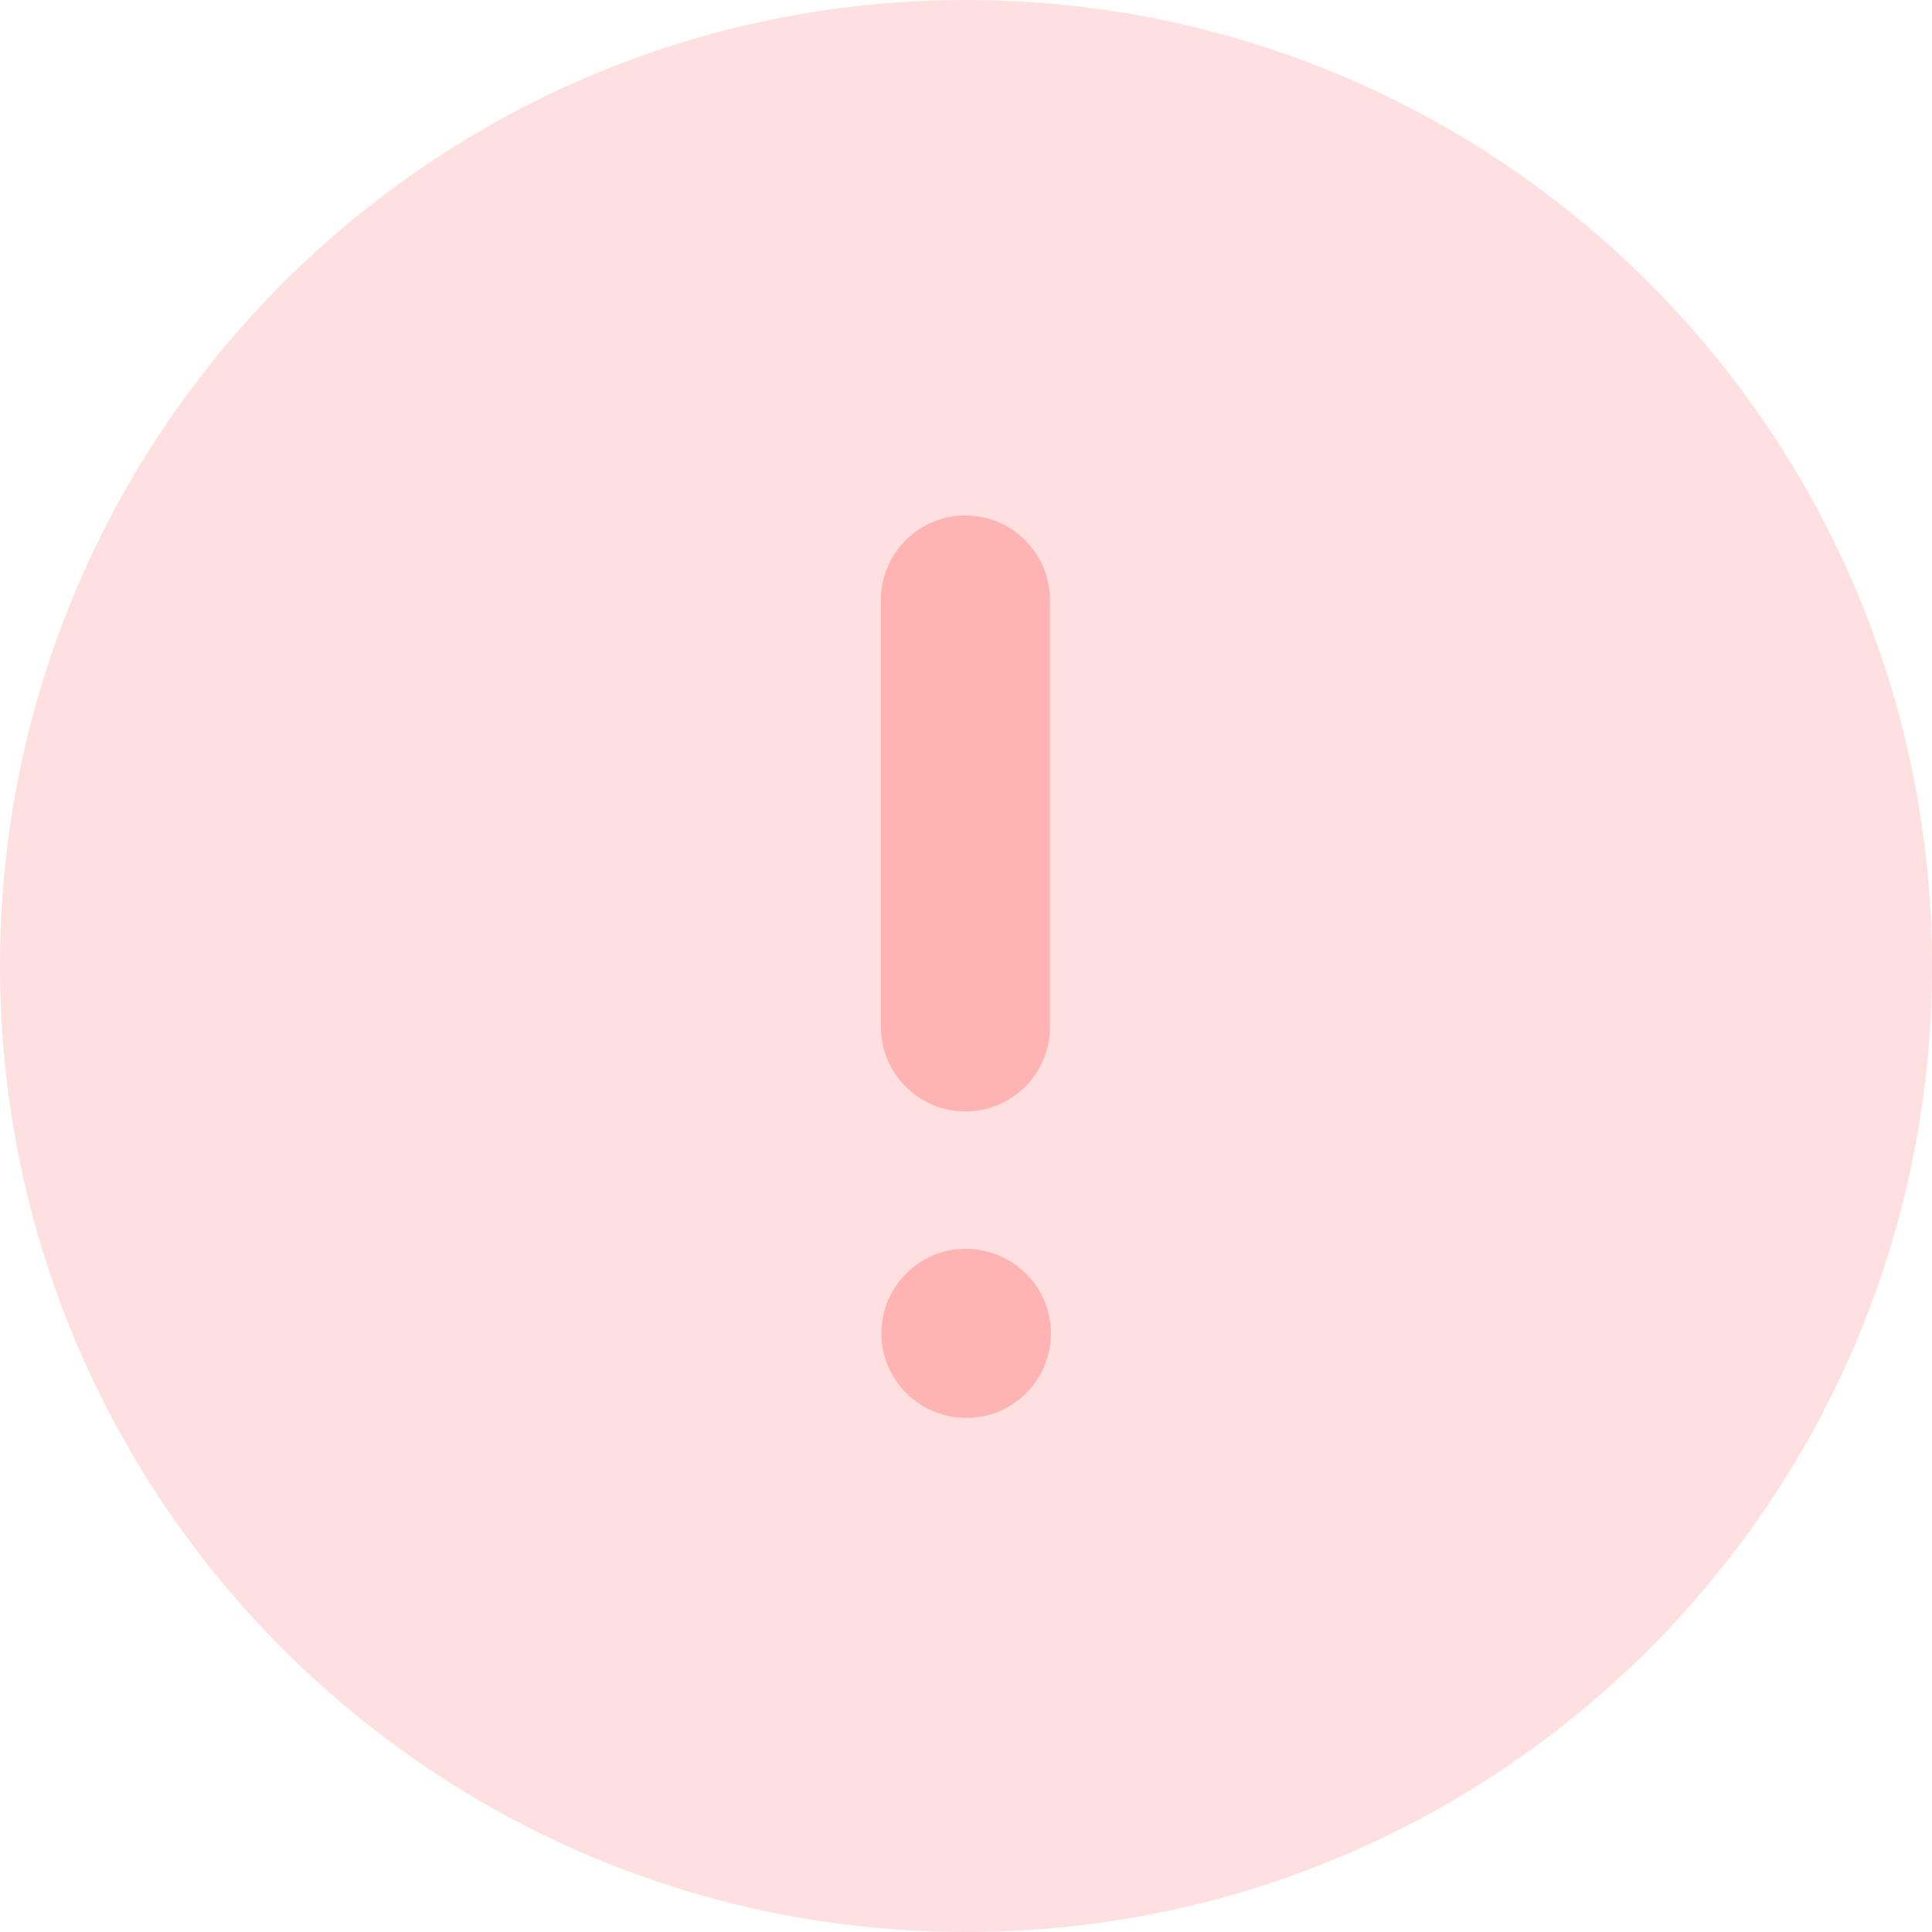 <svg width="20" height="20" viewBox="0 0 20 20" fill="none" xmlns="http://www.w3.org/2000/svg">
<path opacity="0.4" d="M20 10C20 15.524 15.523 20 10 20C4.477 20 0 15.524 0 10C0 4.478 4.477 -0 10 -0C15.523 -0 20 4.478 20 10Z" fill="#FFB3B2"/>
<path d="M9.994 12.928C10.487 12.928 10.879 13.322 10.879 13.803C10.879 14.286 10.487 14.678 10.004 14.678C9.519 14.678 9.124 14.286 9.124 13.803C9.124 13.322 9.515 12.928 9.994 12.928ZM9.994 5.336C10.476 5.336 10.869 5.729 10.869 6.211V10.631C10.869 11.113 10.476 11.506 9.994 11.506C9.512 11.506 9.119 11.113 9.119 10.631V6.211C9.119 5.729 9.512 5.336 9.994 5.336Z" fill="#FFB3B2"/>
</svg>
